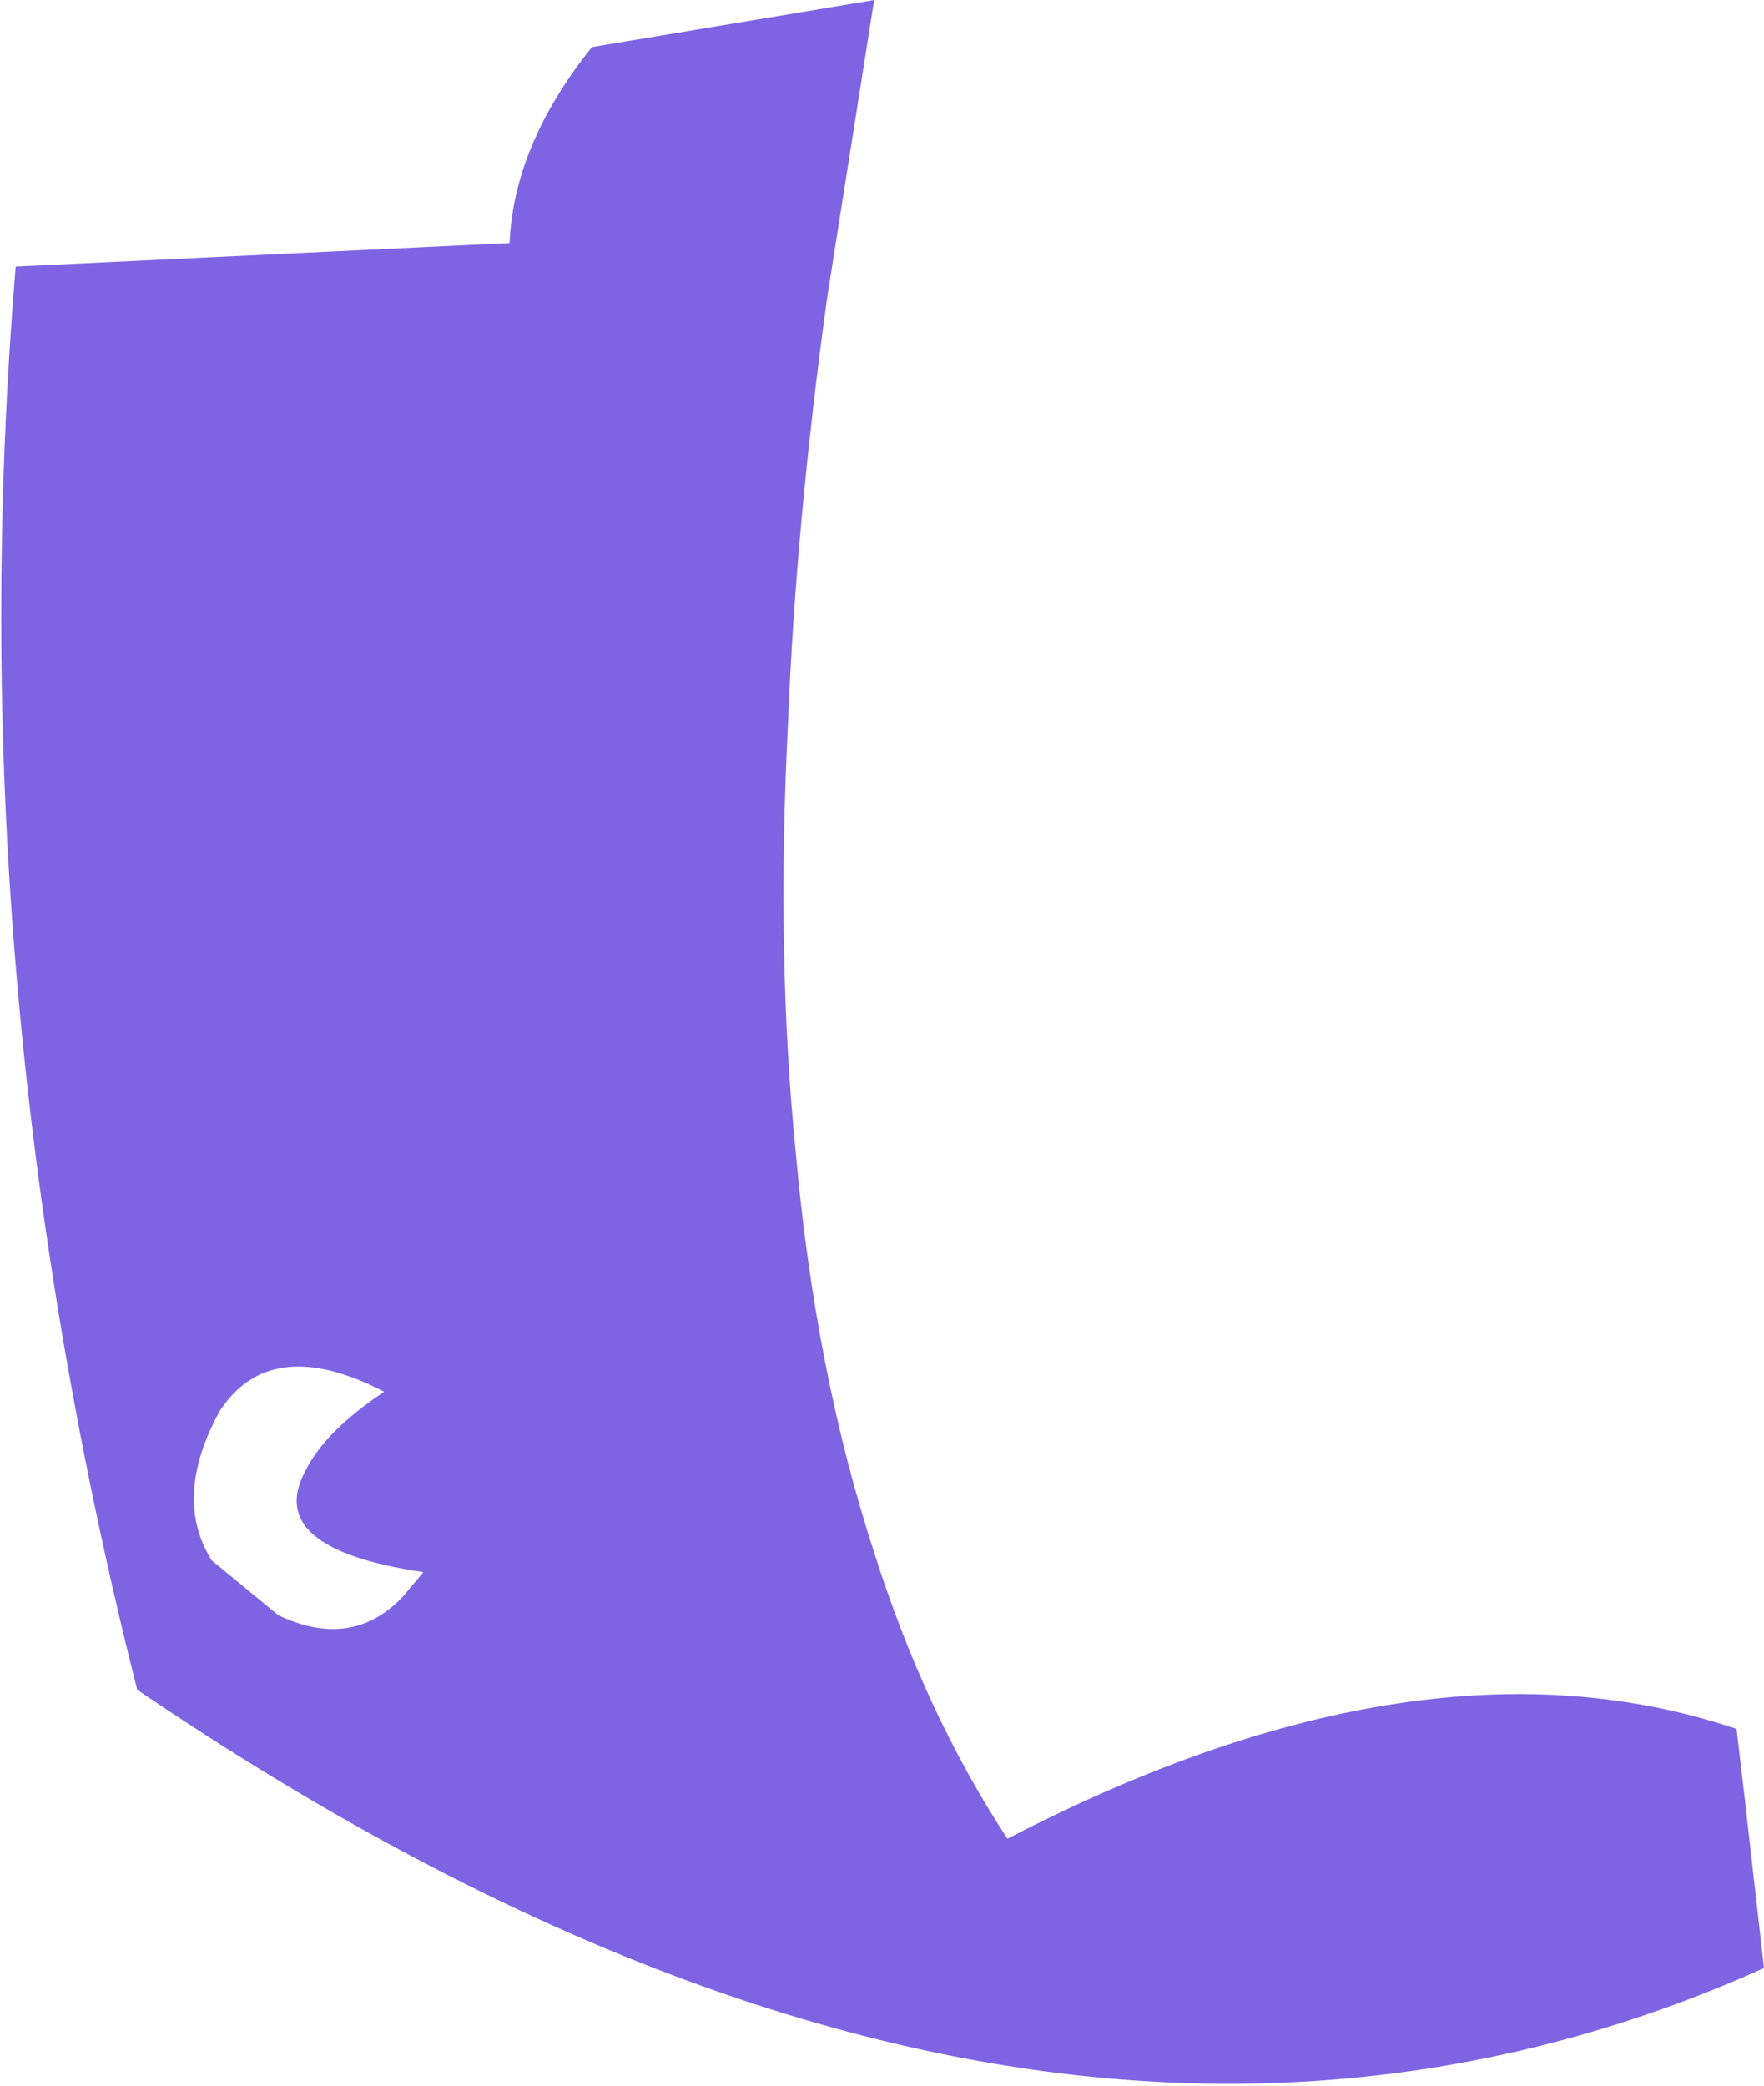 <?xml version="1.0" encoding="UTF-8" standalone="no"?>
<svg xmlns:xlink="http://www.w3.org/1999/xlink" height="26.6px" width="22.5px" xmlns="http://www.w3.org/2000/svg">
  <g transform="matrix(1.0, 0.0, 0.0, 1.0, 0.0, 0.0)">
    <path d="M6.5 3.1 Q6.55 1.85 7.55 0.6 L11.15 0.0 10.55 3.8 Q10.15 6.7 10.05 9.25 9.9 12.2 10.15 14.7 10.4 17.5 11.15 19.8 11.8 21.85 12.85 23.45 18.15 20.7 22.15 22.05 L22.25 22.9 22.5 25.1 Q13.15 29.3 1.75 21.55 -0.55 12.45 0.2 3.4 L6.5 3.1 M2.7 19.9 L3.55 20.6 Q4.5 21.05 5.15 20.35 L5.4 20.05 Q3.35 19.75 3.9 18.75 4.15 18.25 4.9 17.75 3.45 17.0 2.8 18.0 2.2 19.1 2.7 19.9" fill="#7e64e2" fill-rule="evenodd" stroke="none"/>
  </g>
</svg>
